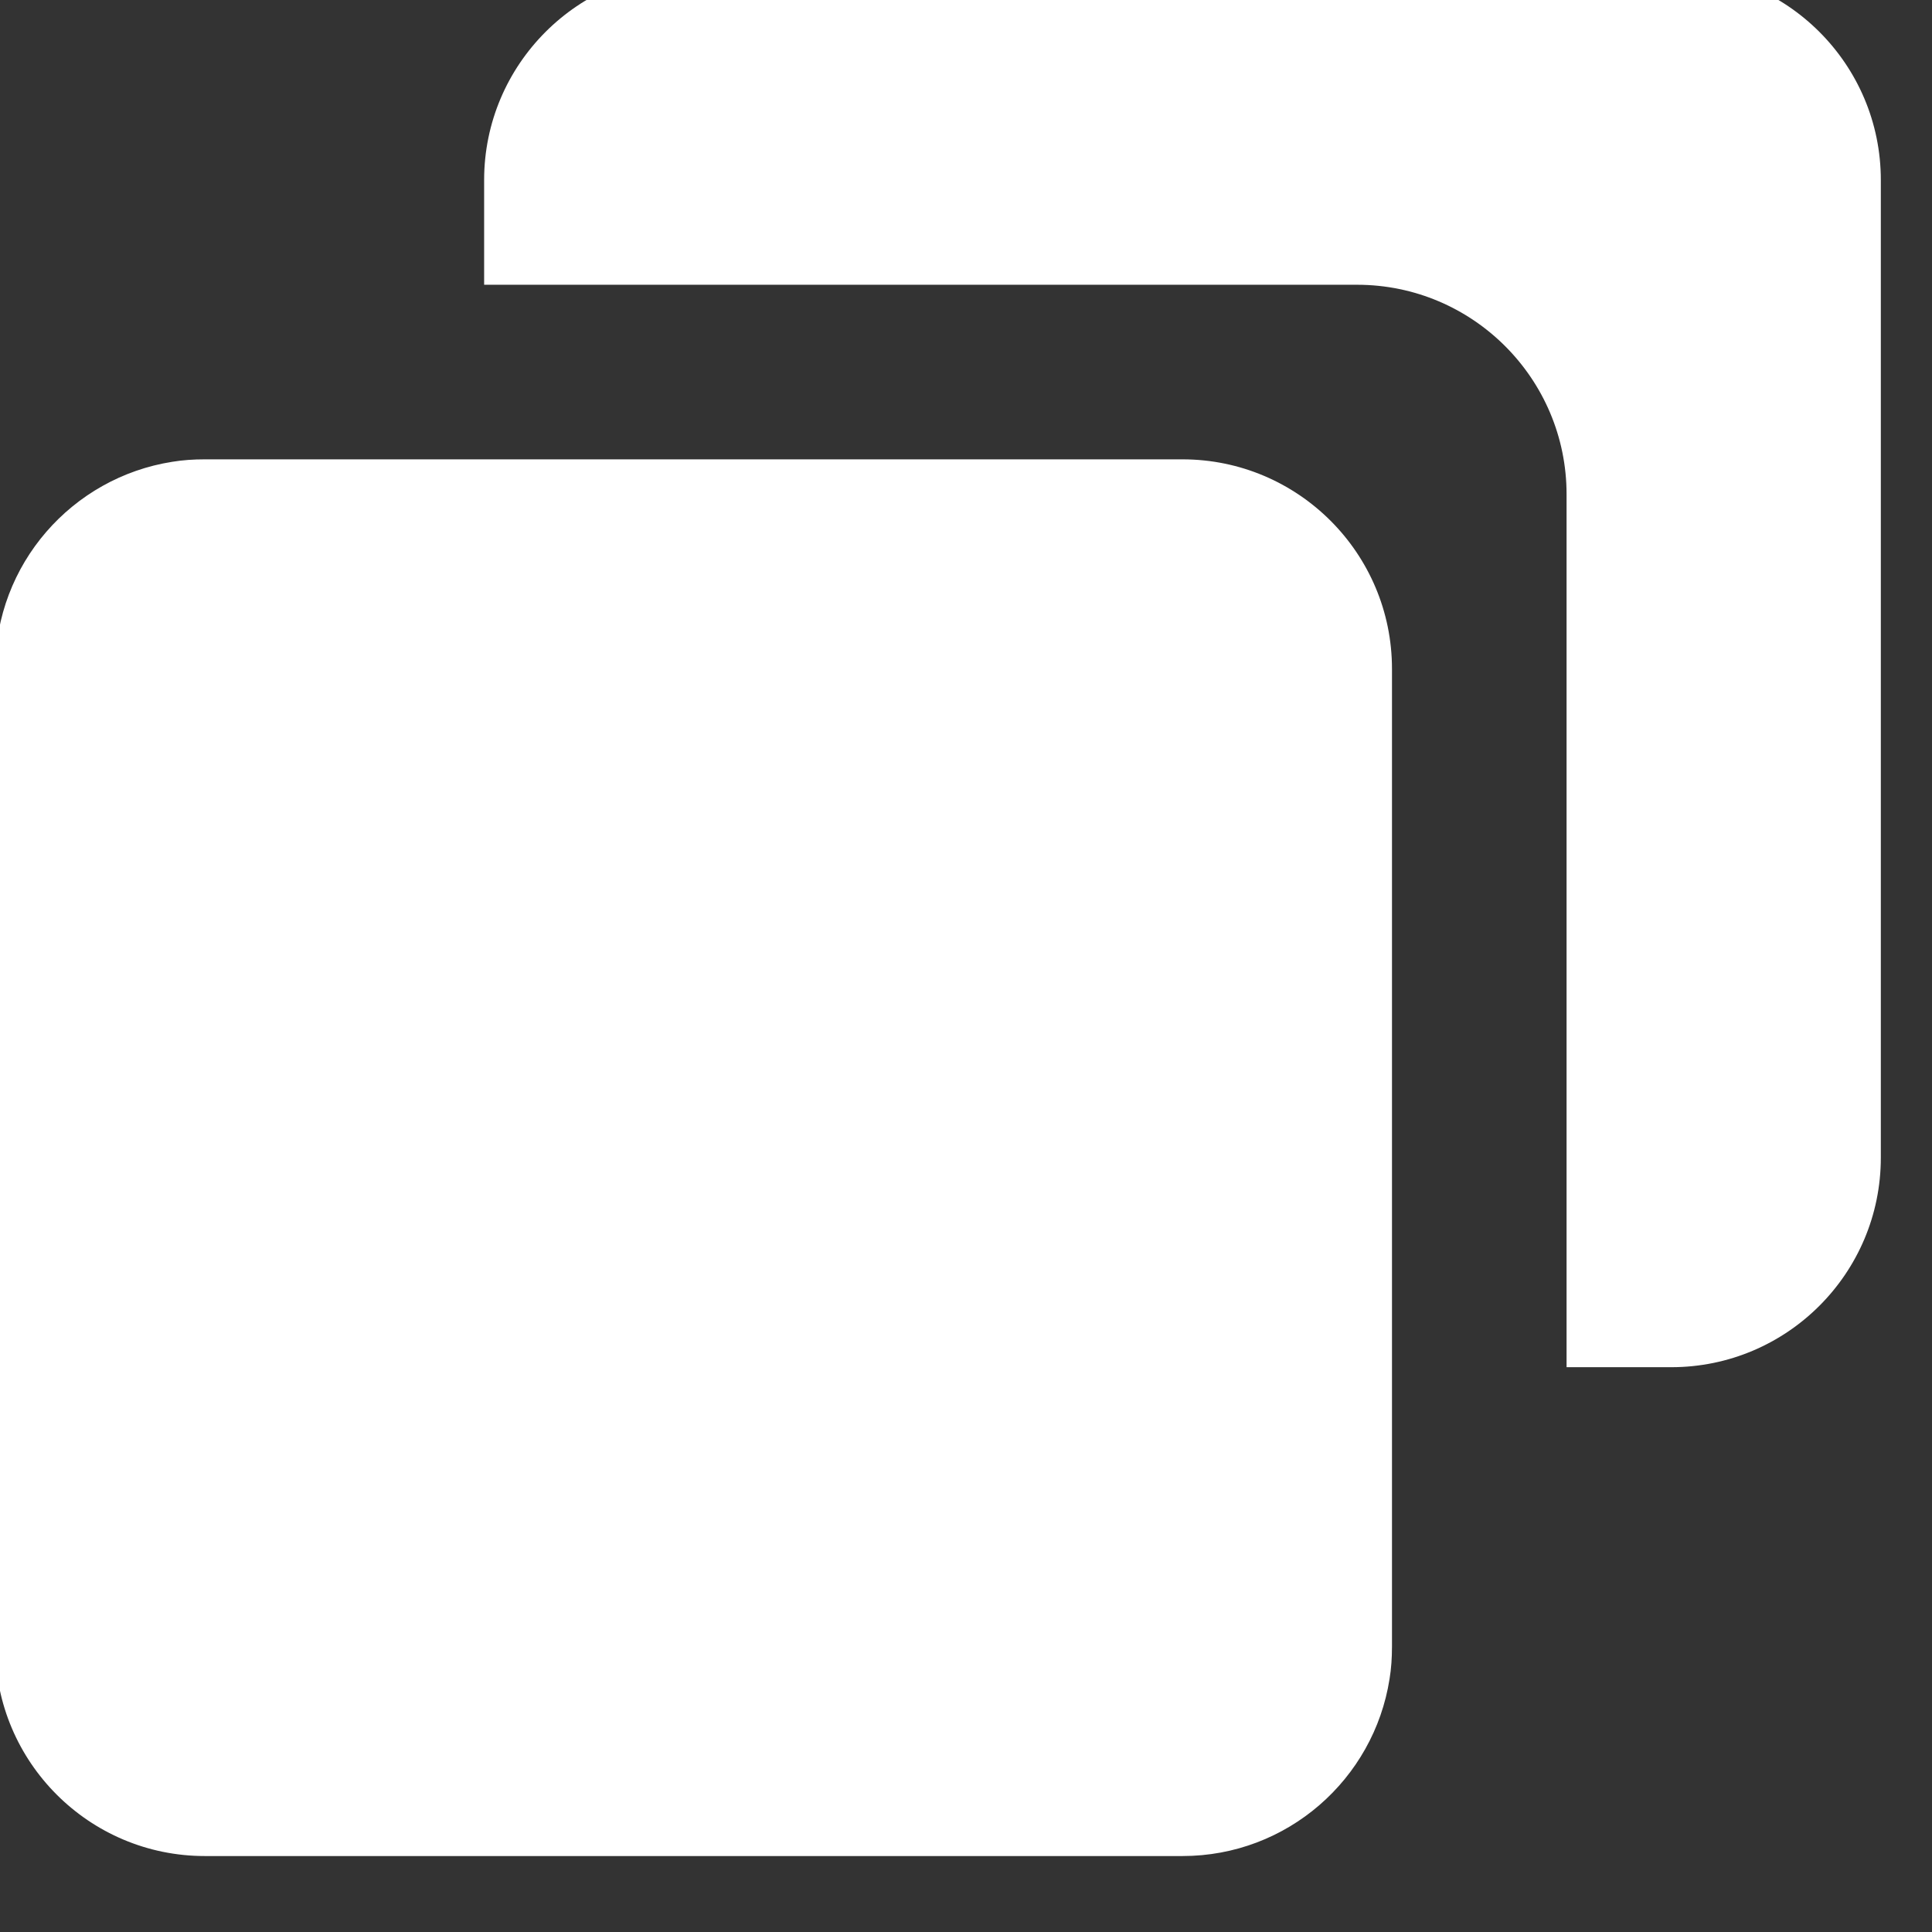 <?xml version="1.0" encoding="UTF-8" standalone="no"?>
<!DOCTYPE svg PUBLIC "-//W3C//DTD SVG 1.1//EN" "http://www.w3.org/Graphics/SVG/1.1/DTD/svg11.dtd">
<svg width="100%" height="100%" viewBox="0 0 41 41" version="1.1" xmlns="http://www.w3.org/2000/svg" xmlns:xlink="http://www.w3.org/1999/xlink" xml:space="preserve" xmlns:serif="http://www.serif.com/" style="fill-rule:evenodd;clip-rule:evenodd;stroke-linejoin:round;stroke-miterlimit:2;">
    <rect x="0" y="0" width="41" height="41" fill="#333333" stroke="none"/>
    <g transform="matrix(-0.741,9.07146e-17,-9.07146e-17,-0.741,1407.8,4405.36)">
        <g>
            <path id="copy" d="M1860.07,5897.07C1860.52,5894.2 1863,5892 1866,5892L1894,5892C1897.31,5892 1900,5894.69 1900,5898L1900,5926C1900,5929 1897.8,5931.48 1894.93,5931.93C1894.63,5931.98 1894.32,5932 1894,5932L1866,5932C1862.69,5932 1860,5929.31 1860,5926L1860,5898C1860,5897.68 1860.02,5897.37 1860.07,5897.07ZM1855,5906L1855,5931C1855,5934.31 1857.69,5937 1861,5937L1886,5937L1886,5940C1886,5943.31 1883.31,5946 1880,5946L1852,5946C1848.69,5946 1846,5943.31 1846,5940L1846,5912C1846,5908.69 1848.69,5906 1852,5906L1855,5906Z" style="fill:white;"/>
        </g>
    </g>
</svg>
